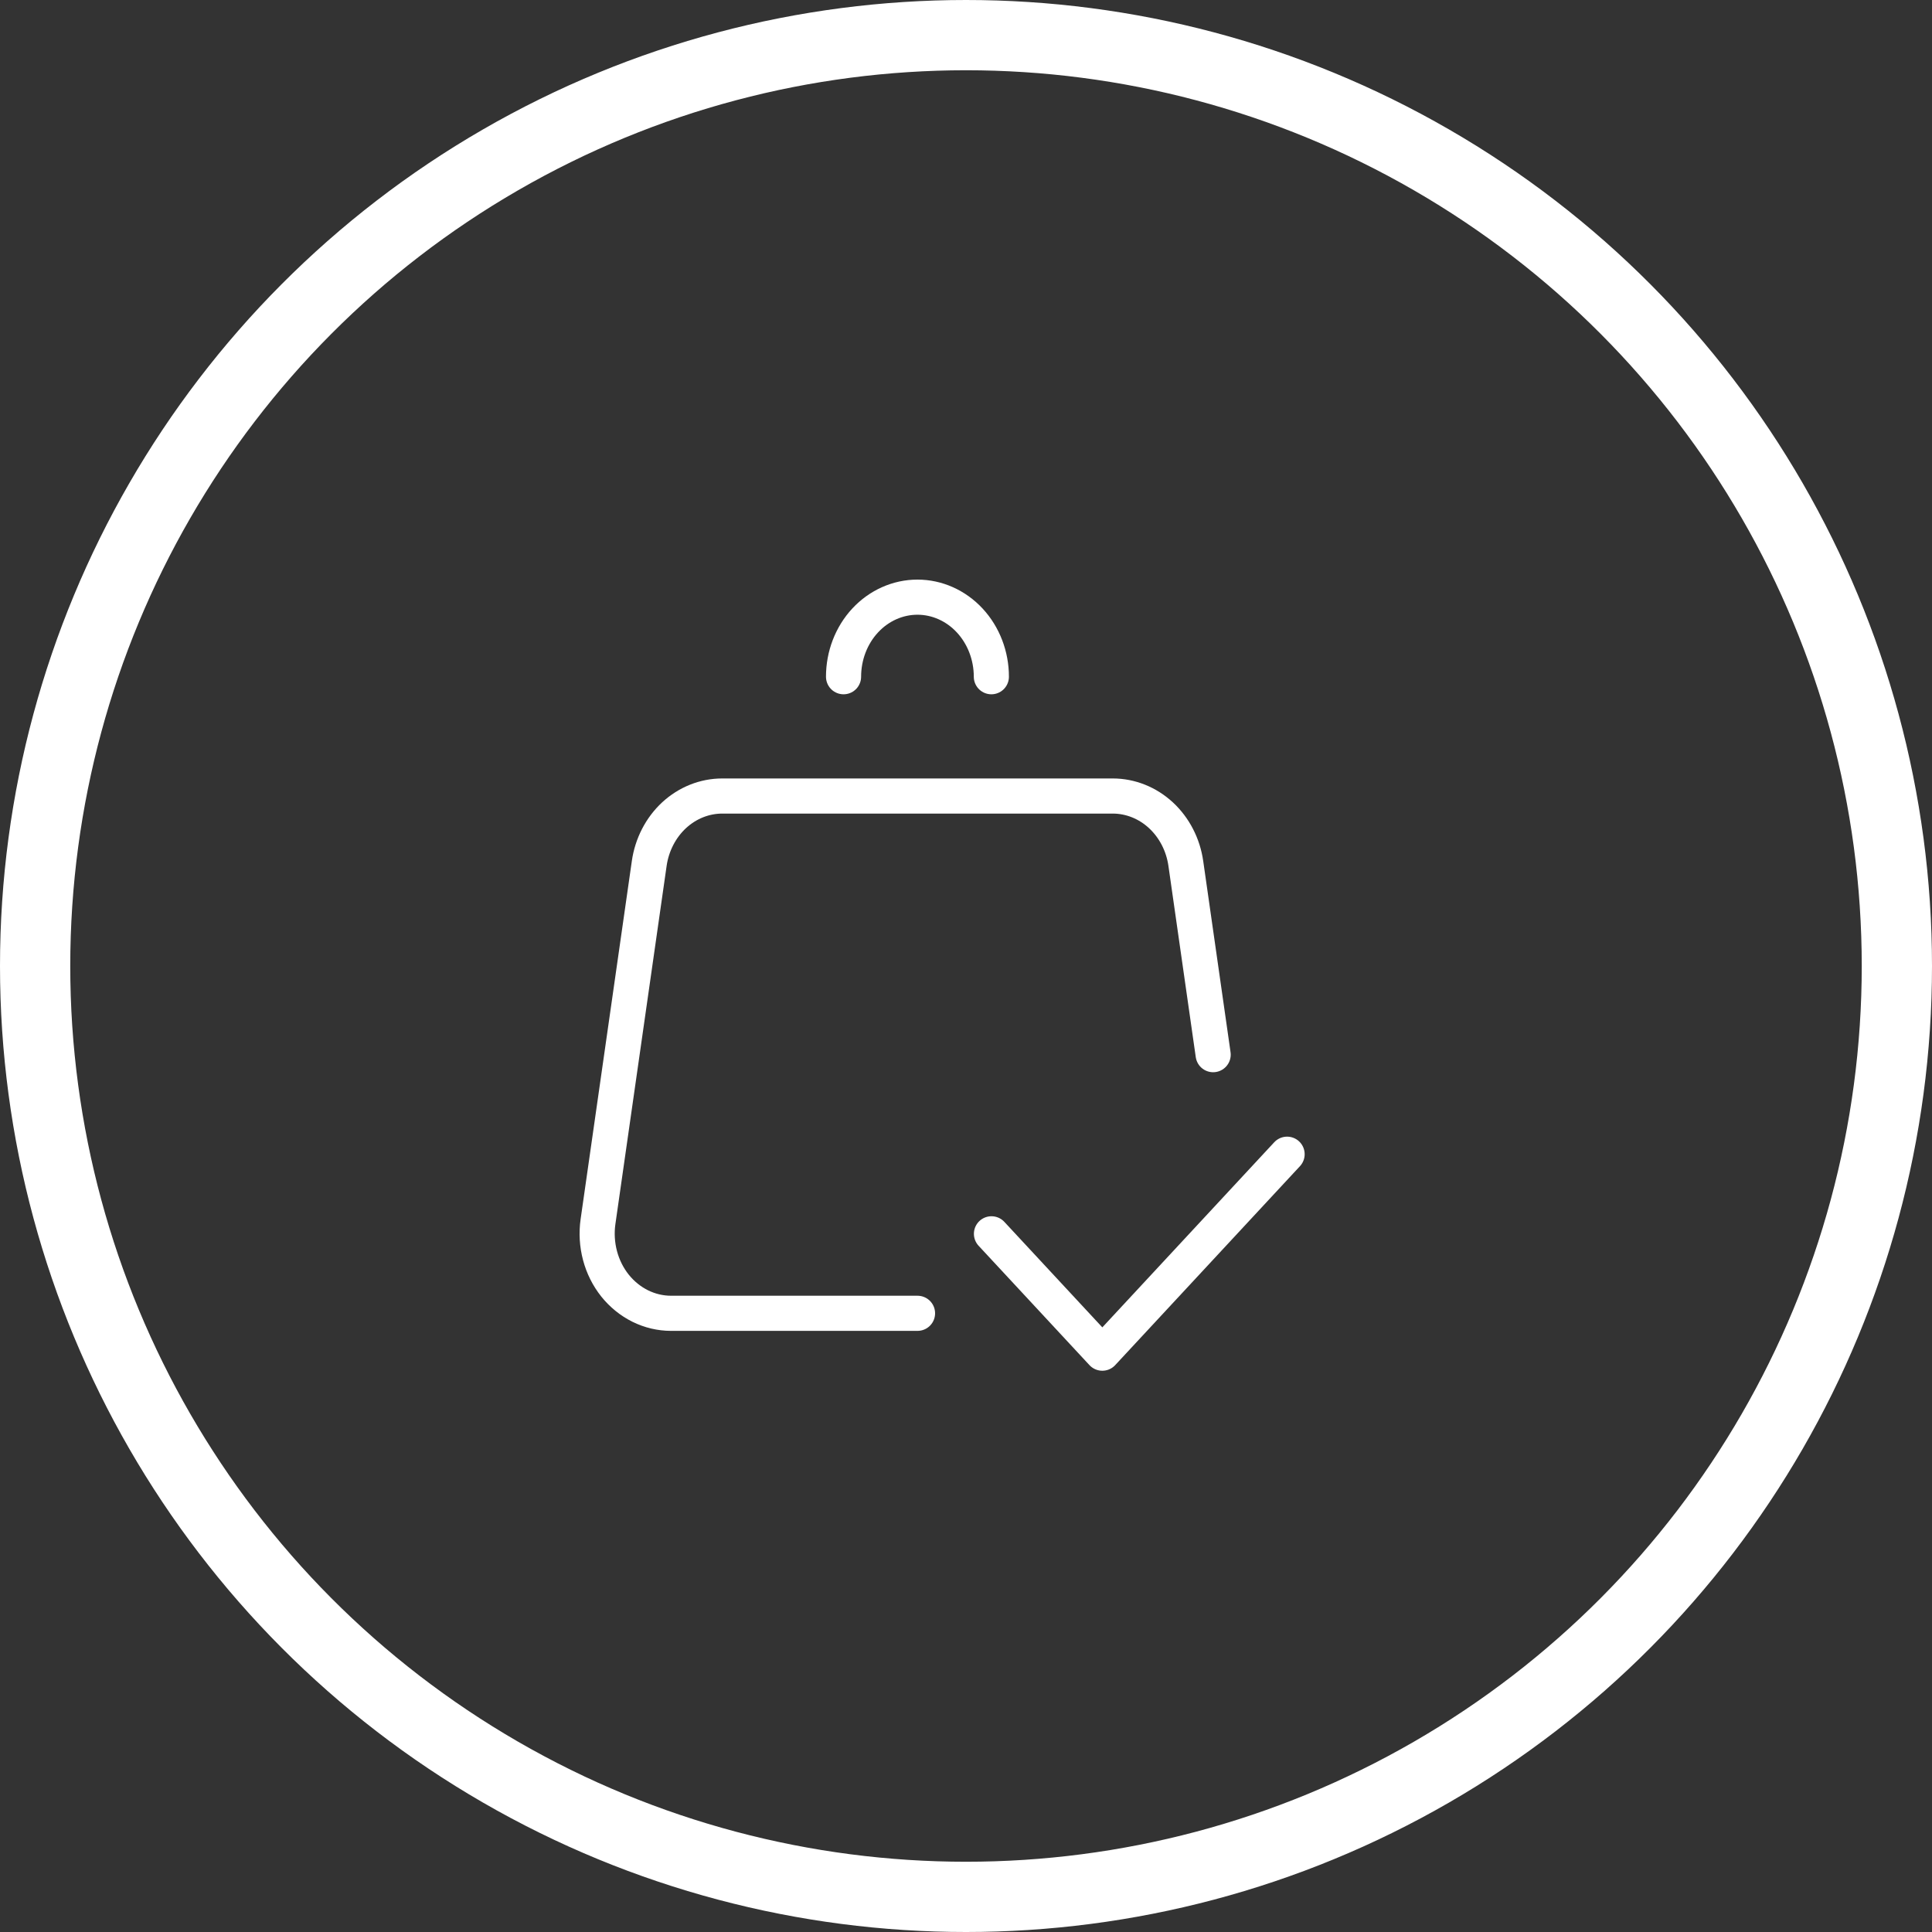 <svg width="55" height="55" viewBox="0 0 55 55" fill="none" xmlns="http://www.w3.org/2000/svg">
<rect x="0" y="0" width="55" height="55" fill="#333333" stroke="none"/>
<circle cx="27.5" cy="27.5" r="26.5" stroke="white" stroke-width="2"/>
<path d="M34.536 30.024L33.758 24.582C33.682 24.048 33.43 23.561 33.049 23.208C32.668 22.856 32.182 22.662 31.68 22.661H20.561C20.059 22.661 19.573 22.855 19.191 23.207C18.81 23.56 18.558 24.048 18.482 24.582L17.024 34.777C16.978 35.1 16.998 35.43 17.081 35.744C17.164 36.058 17.31 36.349 17.507 36.597C17.705 36.844 17.95 37.043 18.226 37.18C18.501 37.316 18.801 37.387 19.104 37.387H26.12" stroke="white" stroke-linecap="round" stroke-linejoin="round"/>
<path d="M28.225 35.124L31.381 38.522L36.641 32.858" stroke="white" stroke-linecap="round" stroke-linejoin="round"/>
<path d="M28.222 19.265C28.222 18.665 28 18.088 27.605 17.663C27.211 17.239 26.676 17 26.118 17C25.56 17 25.024 17.239 24.63 17.663C24.235 18.088 24.014 18.665 24.014 19.265" stroke="white" stroke-linecap="round" stroke-linejoin="round"/>
</svg>
